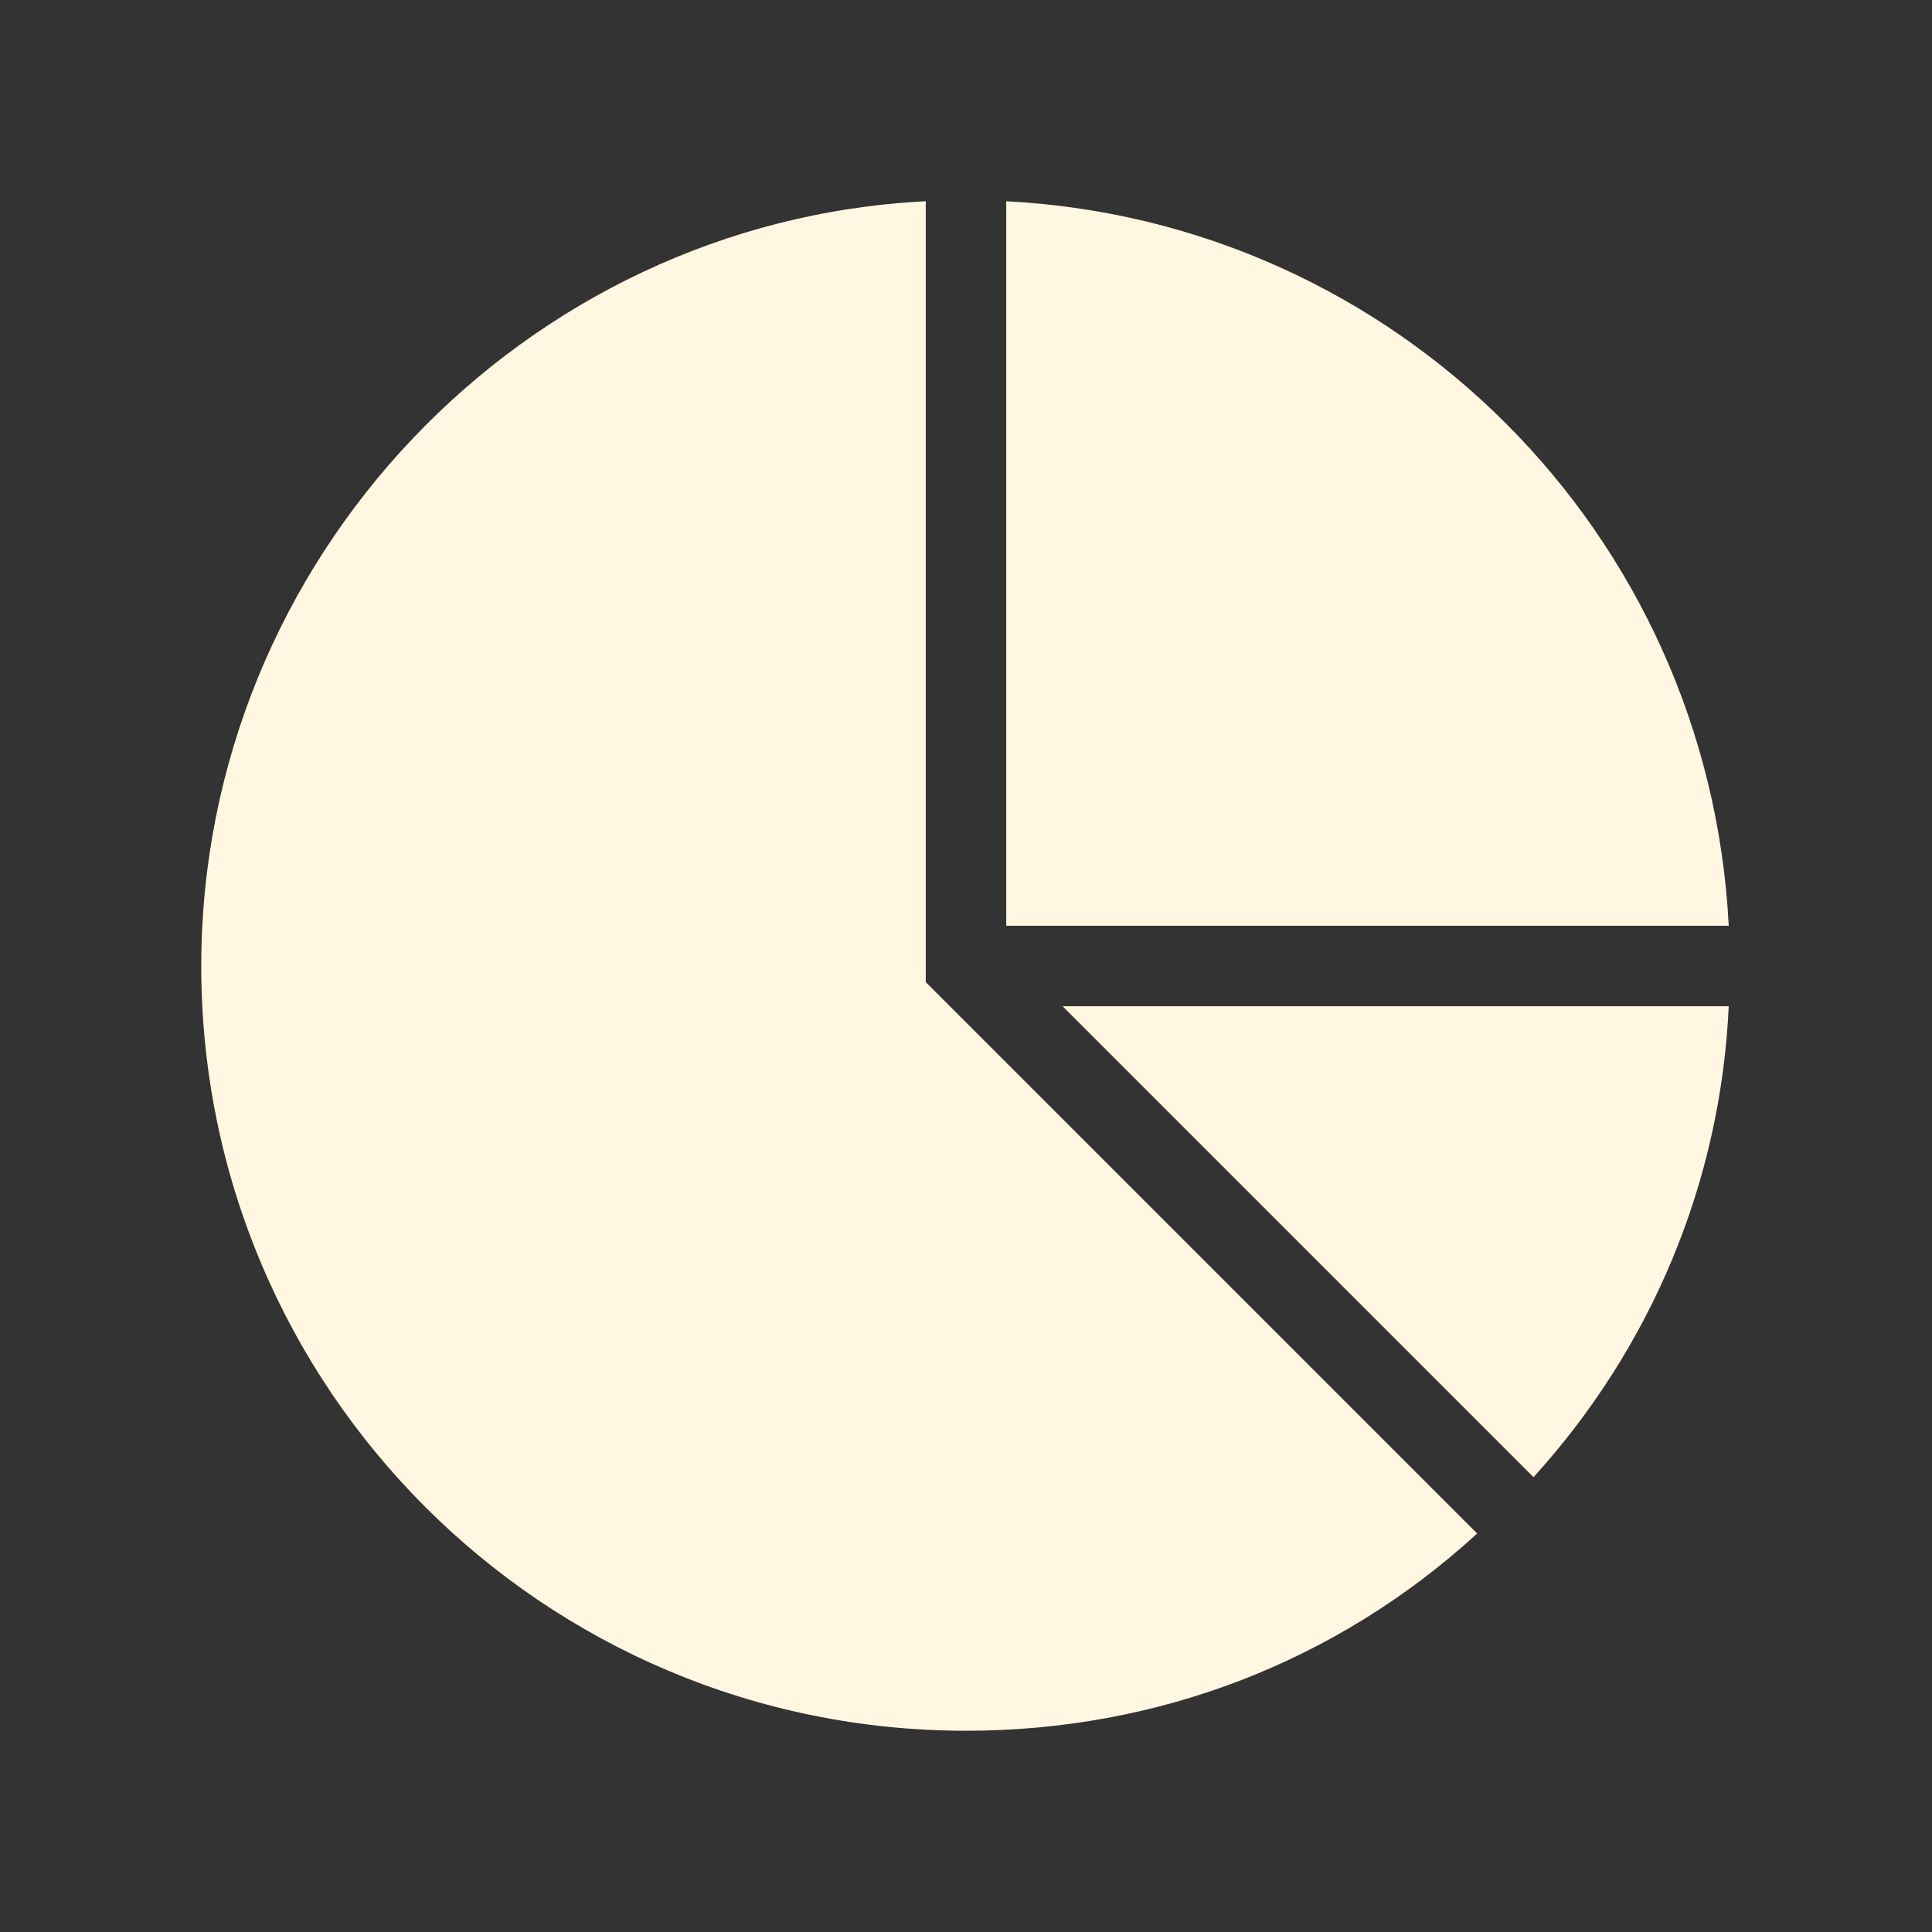 <svg viewBox="0 0 96 96" xmlns="http://www.w3.org/2000/svg" xmlns:xlink="http://www.w3.org/1999/xlink" id="Icons_PieChart" overflow="hidden"><rect x="0" y="0" width="96" height="96" fill="#333333" stroke="none"/><g><path d="M46 10C26 11 10 27.8 10 48 10 69 27 86 48 86 57.5 86 66.4 82.6 73.4 76.2L46 48.8 46 10Z" fill="#FFF7E1"/><path d="M50 10 50 46 85.9 46C84.9 26.5 69.4 11 50 10Z" fill="#FFF7E1"/><path d="M52.8 50 76.2 73.4C82.1 66.9 85.5 58.7 85.9 50L52.8 50Z" fill="#FFF7E1"/></g></svg>